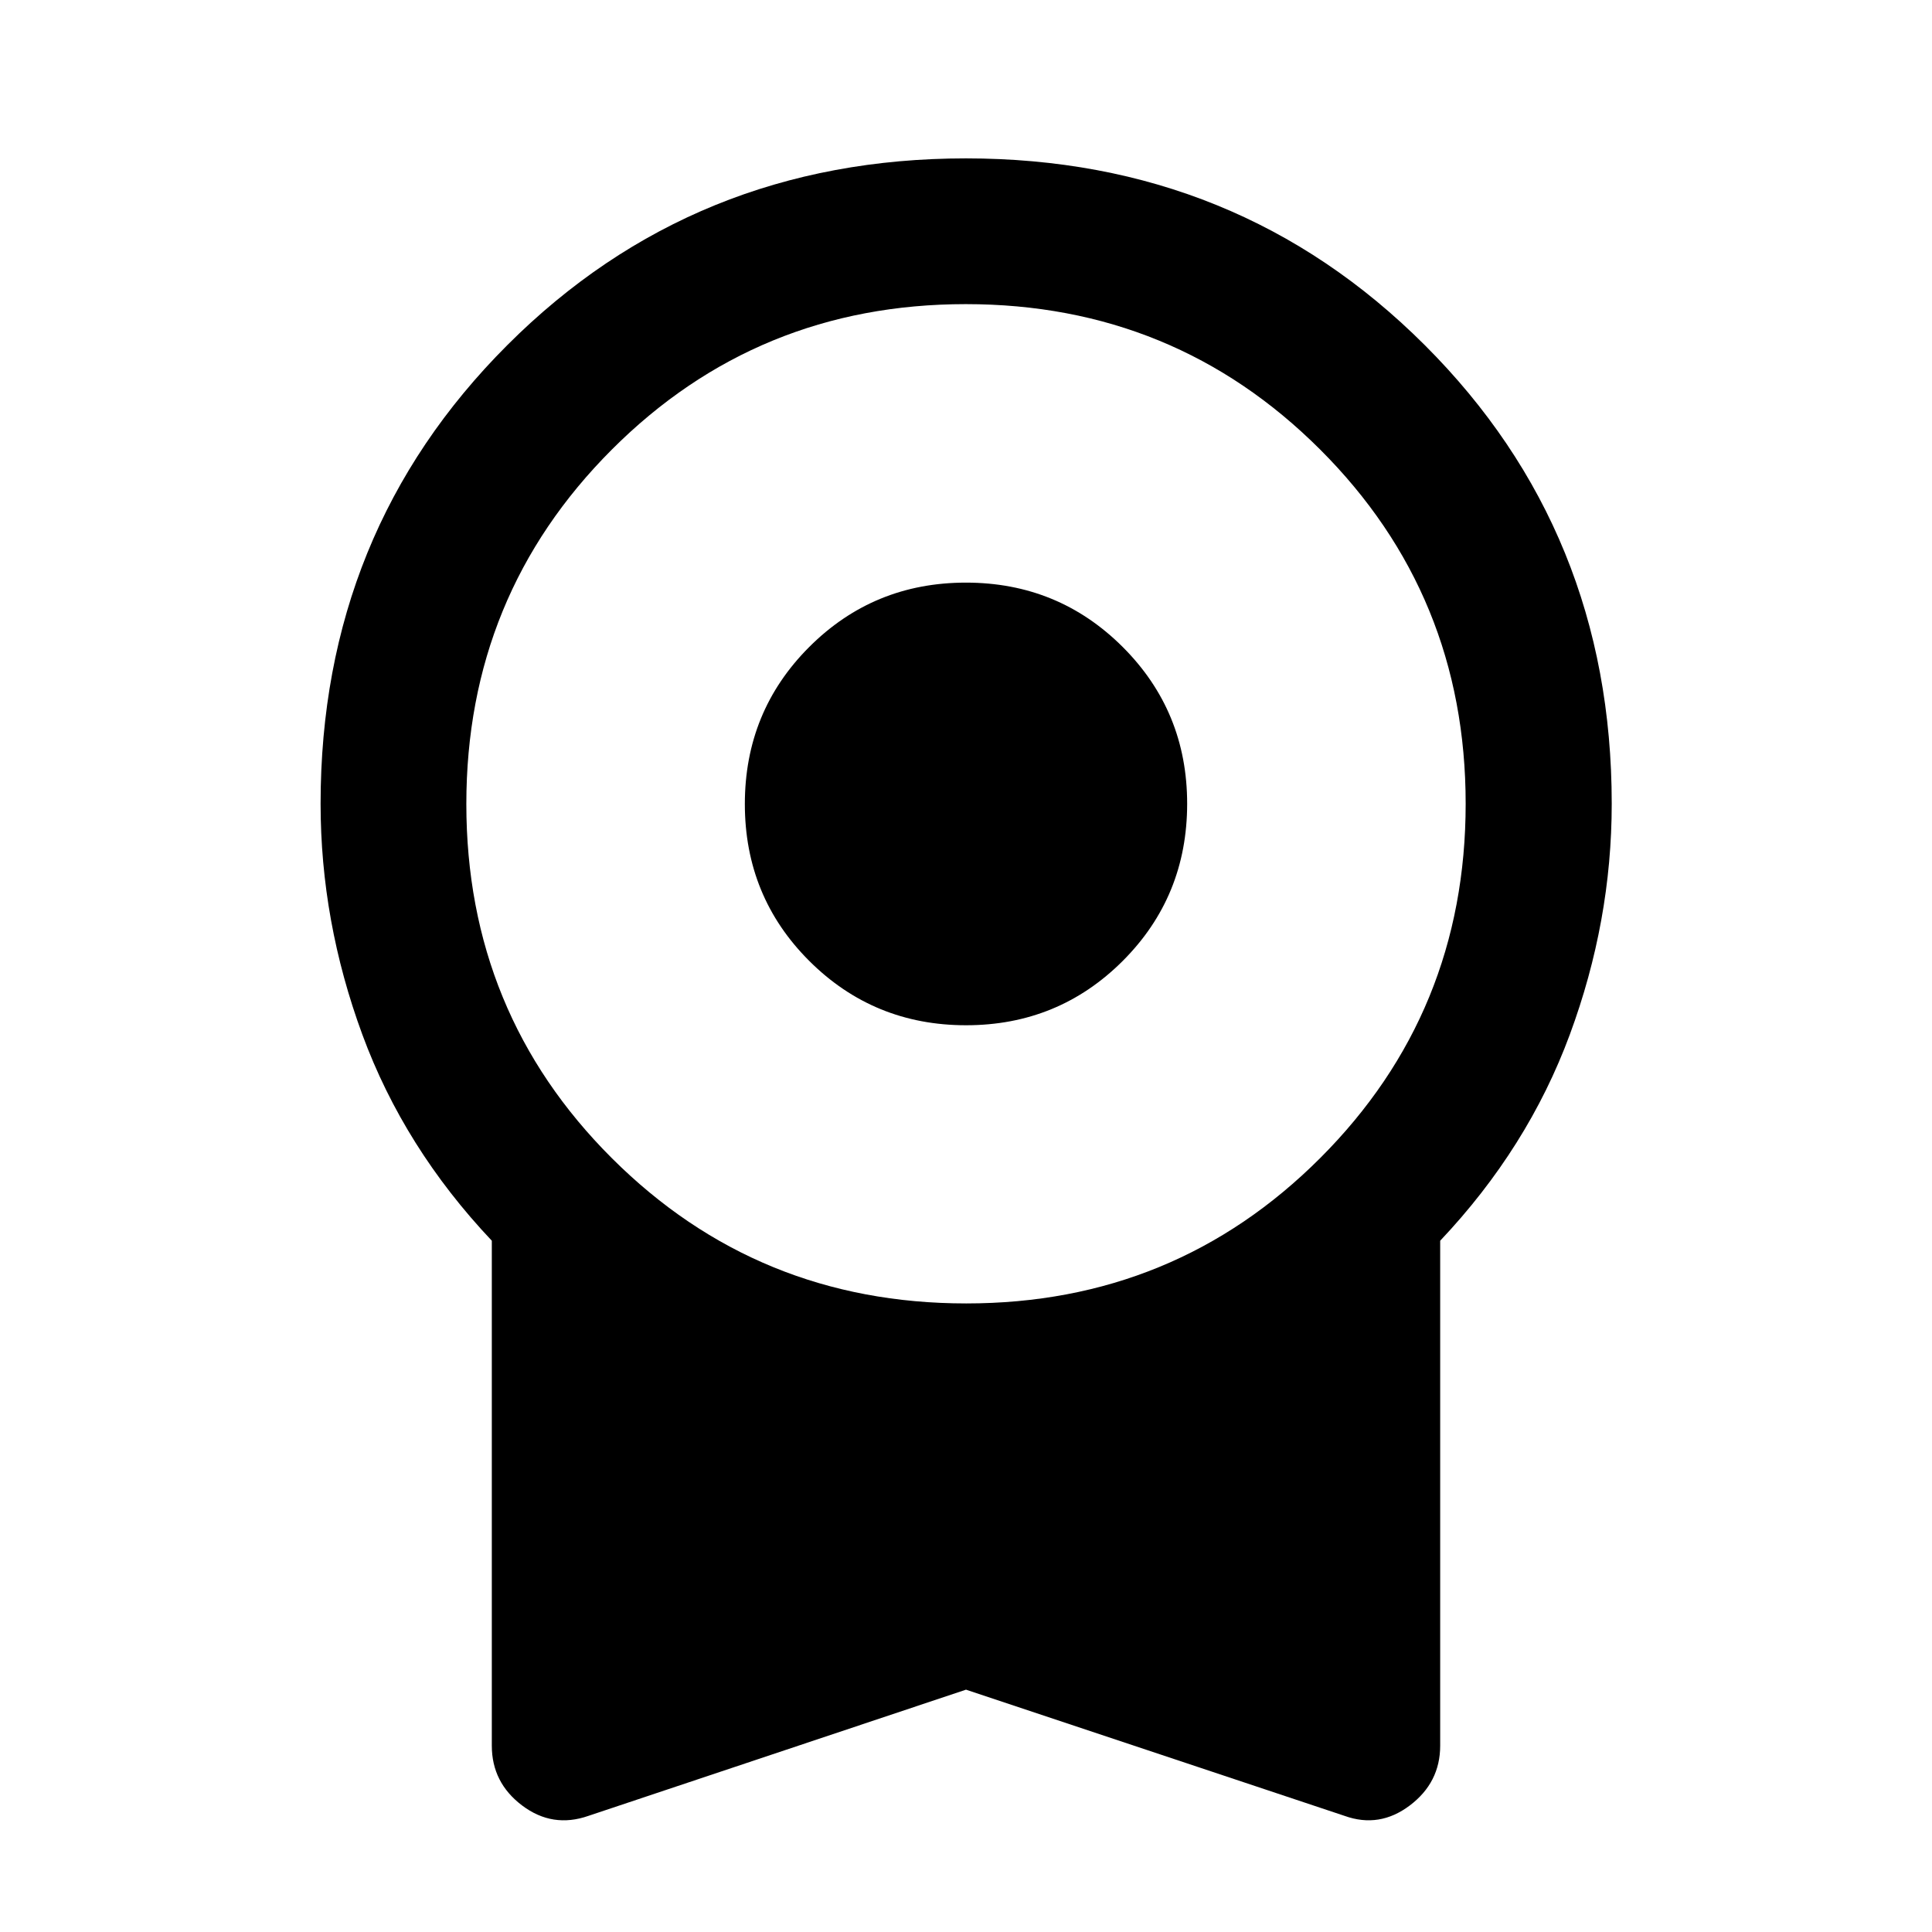 <svg xmlns="http://www.w3.org/2000/svg" height="40" viewBox="0 -960 960 960" width="40"><path d="M480.04-450.56q-45.88 0-77.91-31.95-32.02-31.95-32.02-77.98 0-46.02 31.98-78.02 31.99-31.99 77.87-31.99 45.88 0 77.91 31.98 32.02 31.99 32.02 77.87 0 46.11-31.98 78.1-31.99 31.99-77.87 31.99ZM480-120.42 292.37-57.7q-17.81 6.22-32.9-5.14t-15.09-29.73v-250.92q-43.59-46.12-64.33-102.43-20.75-56.31-20.75-114.73 0-135.09 92.79-227.87 92.78-92.78 227.87-92.78t227.99 92.78q92.91 92.78 92.91 227.87 0 58.42-20.83 114.73-20.82 56.31-64.41 102.43v250.92q0 18.29-15.09 29.69-15.09 11.4-32.41 5.18L480-120.42Zm.09-191.91q103.71 0 175.95-72.28t72.24-176.04q0-103.76-72.33-176-72.33-72.23-176.04-72.23t-175.95 72.33q-72.24 72.34-72.24 176.06 0 103.84 72.33 176t176.04 72.16Z"/></svg>